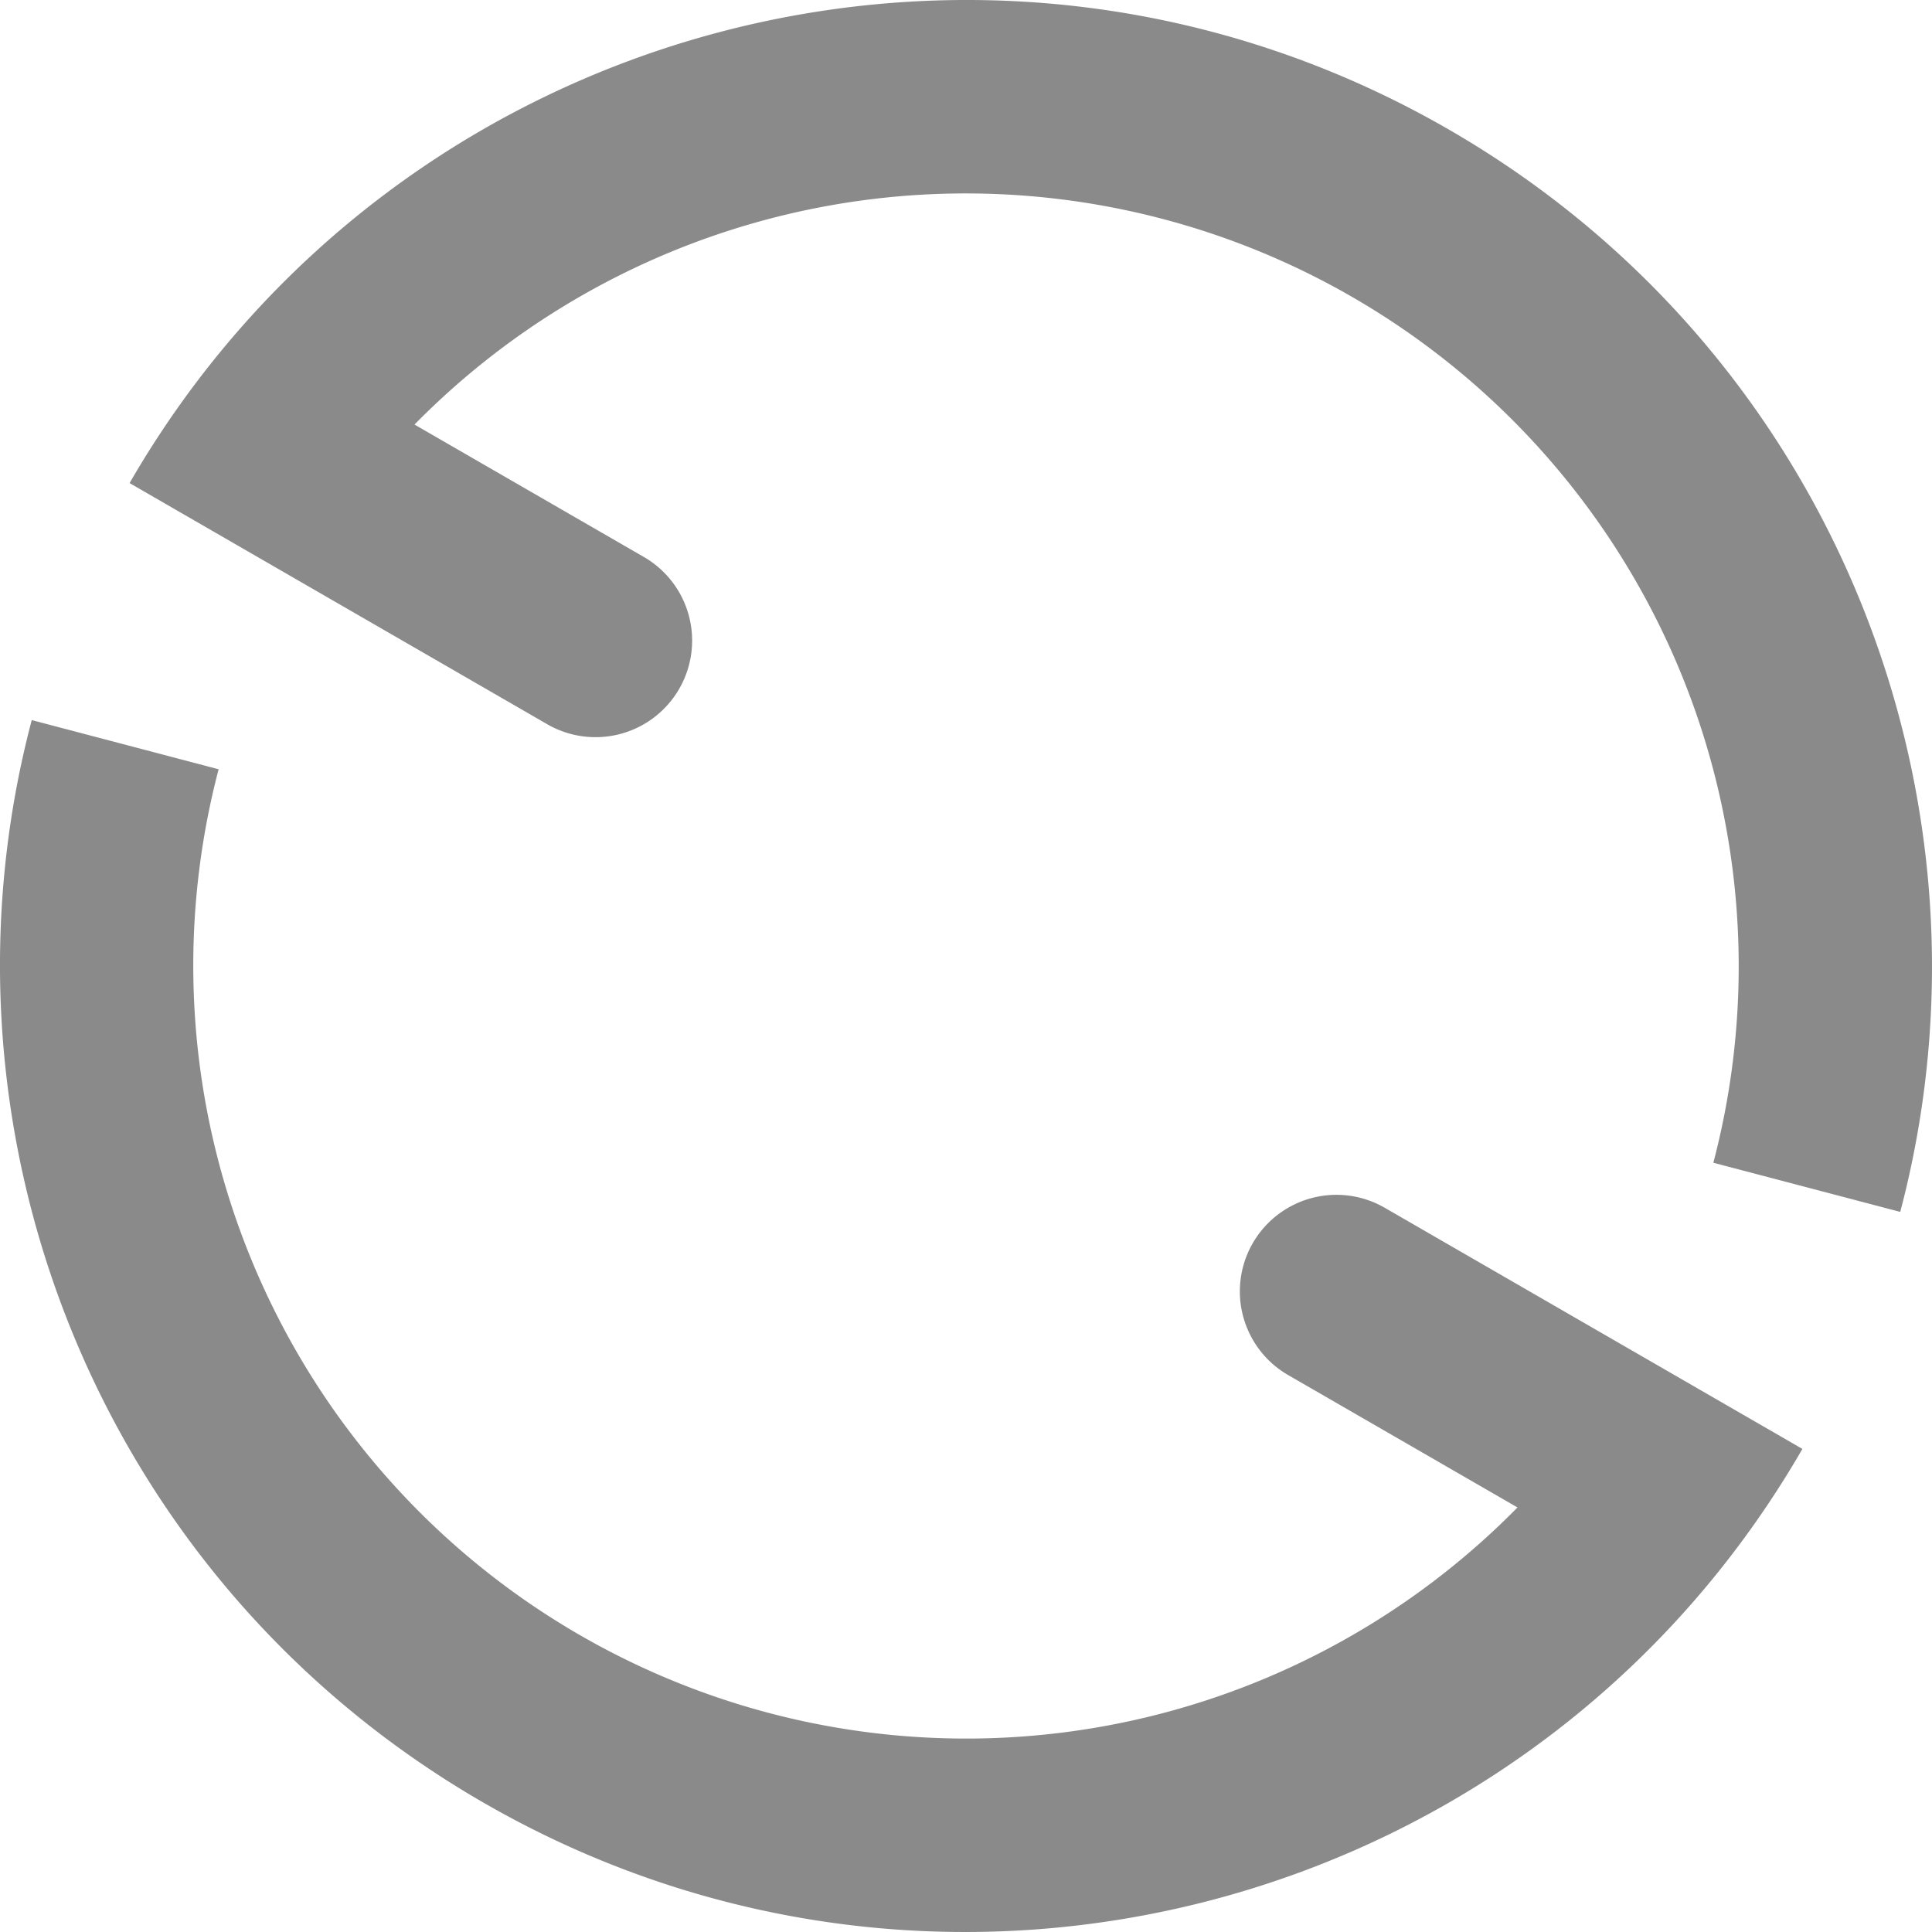 <?xml version="1.0" standalone="no"?><!DOCTYPE svg PUBLIC "-//W3C//DTD SVG 1.1//EN" "http://www.w3.org/Graphics/SVG/1.1/DTD/svg11.dtd"><svg t="1691028179271" class="icon" viewBox="0 0 1024 1024" version="1.1" xmlns="http://www.w3.org/2000/svg" p-id="30313" xmlns:xlink="http://www.w3.org/1999/xlink" width="20" height="20"><path d="M733.653 639.978a51.191 51.191 0 0 0-51.191 88.663l121.835 70.336A409.682 409.682 0 0 1 115.879 407.724L16.824 381.668c-57.488 217.818 34.759 455.6 239.216 573.647 244.847 141.39 557.931 57.488 699.27-187.359l-221.657-127.978zM767.951 68.686C523.104-72.704 210.019 11.198 68.681 256.045l221.657 127.978a51.191 51.191 0 0 0 51.191-88.663L219.695 225.023a409.682 409.682 0 0 1 688.417 391.253l99.055 26.056c57.488-217.818-34.759-455.6-239.216-573.647z" fill="#8a8a8a" p-id="30314"></path></svg>